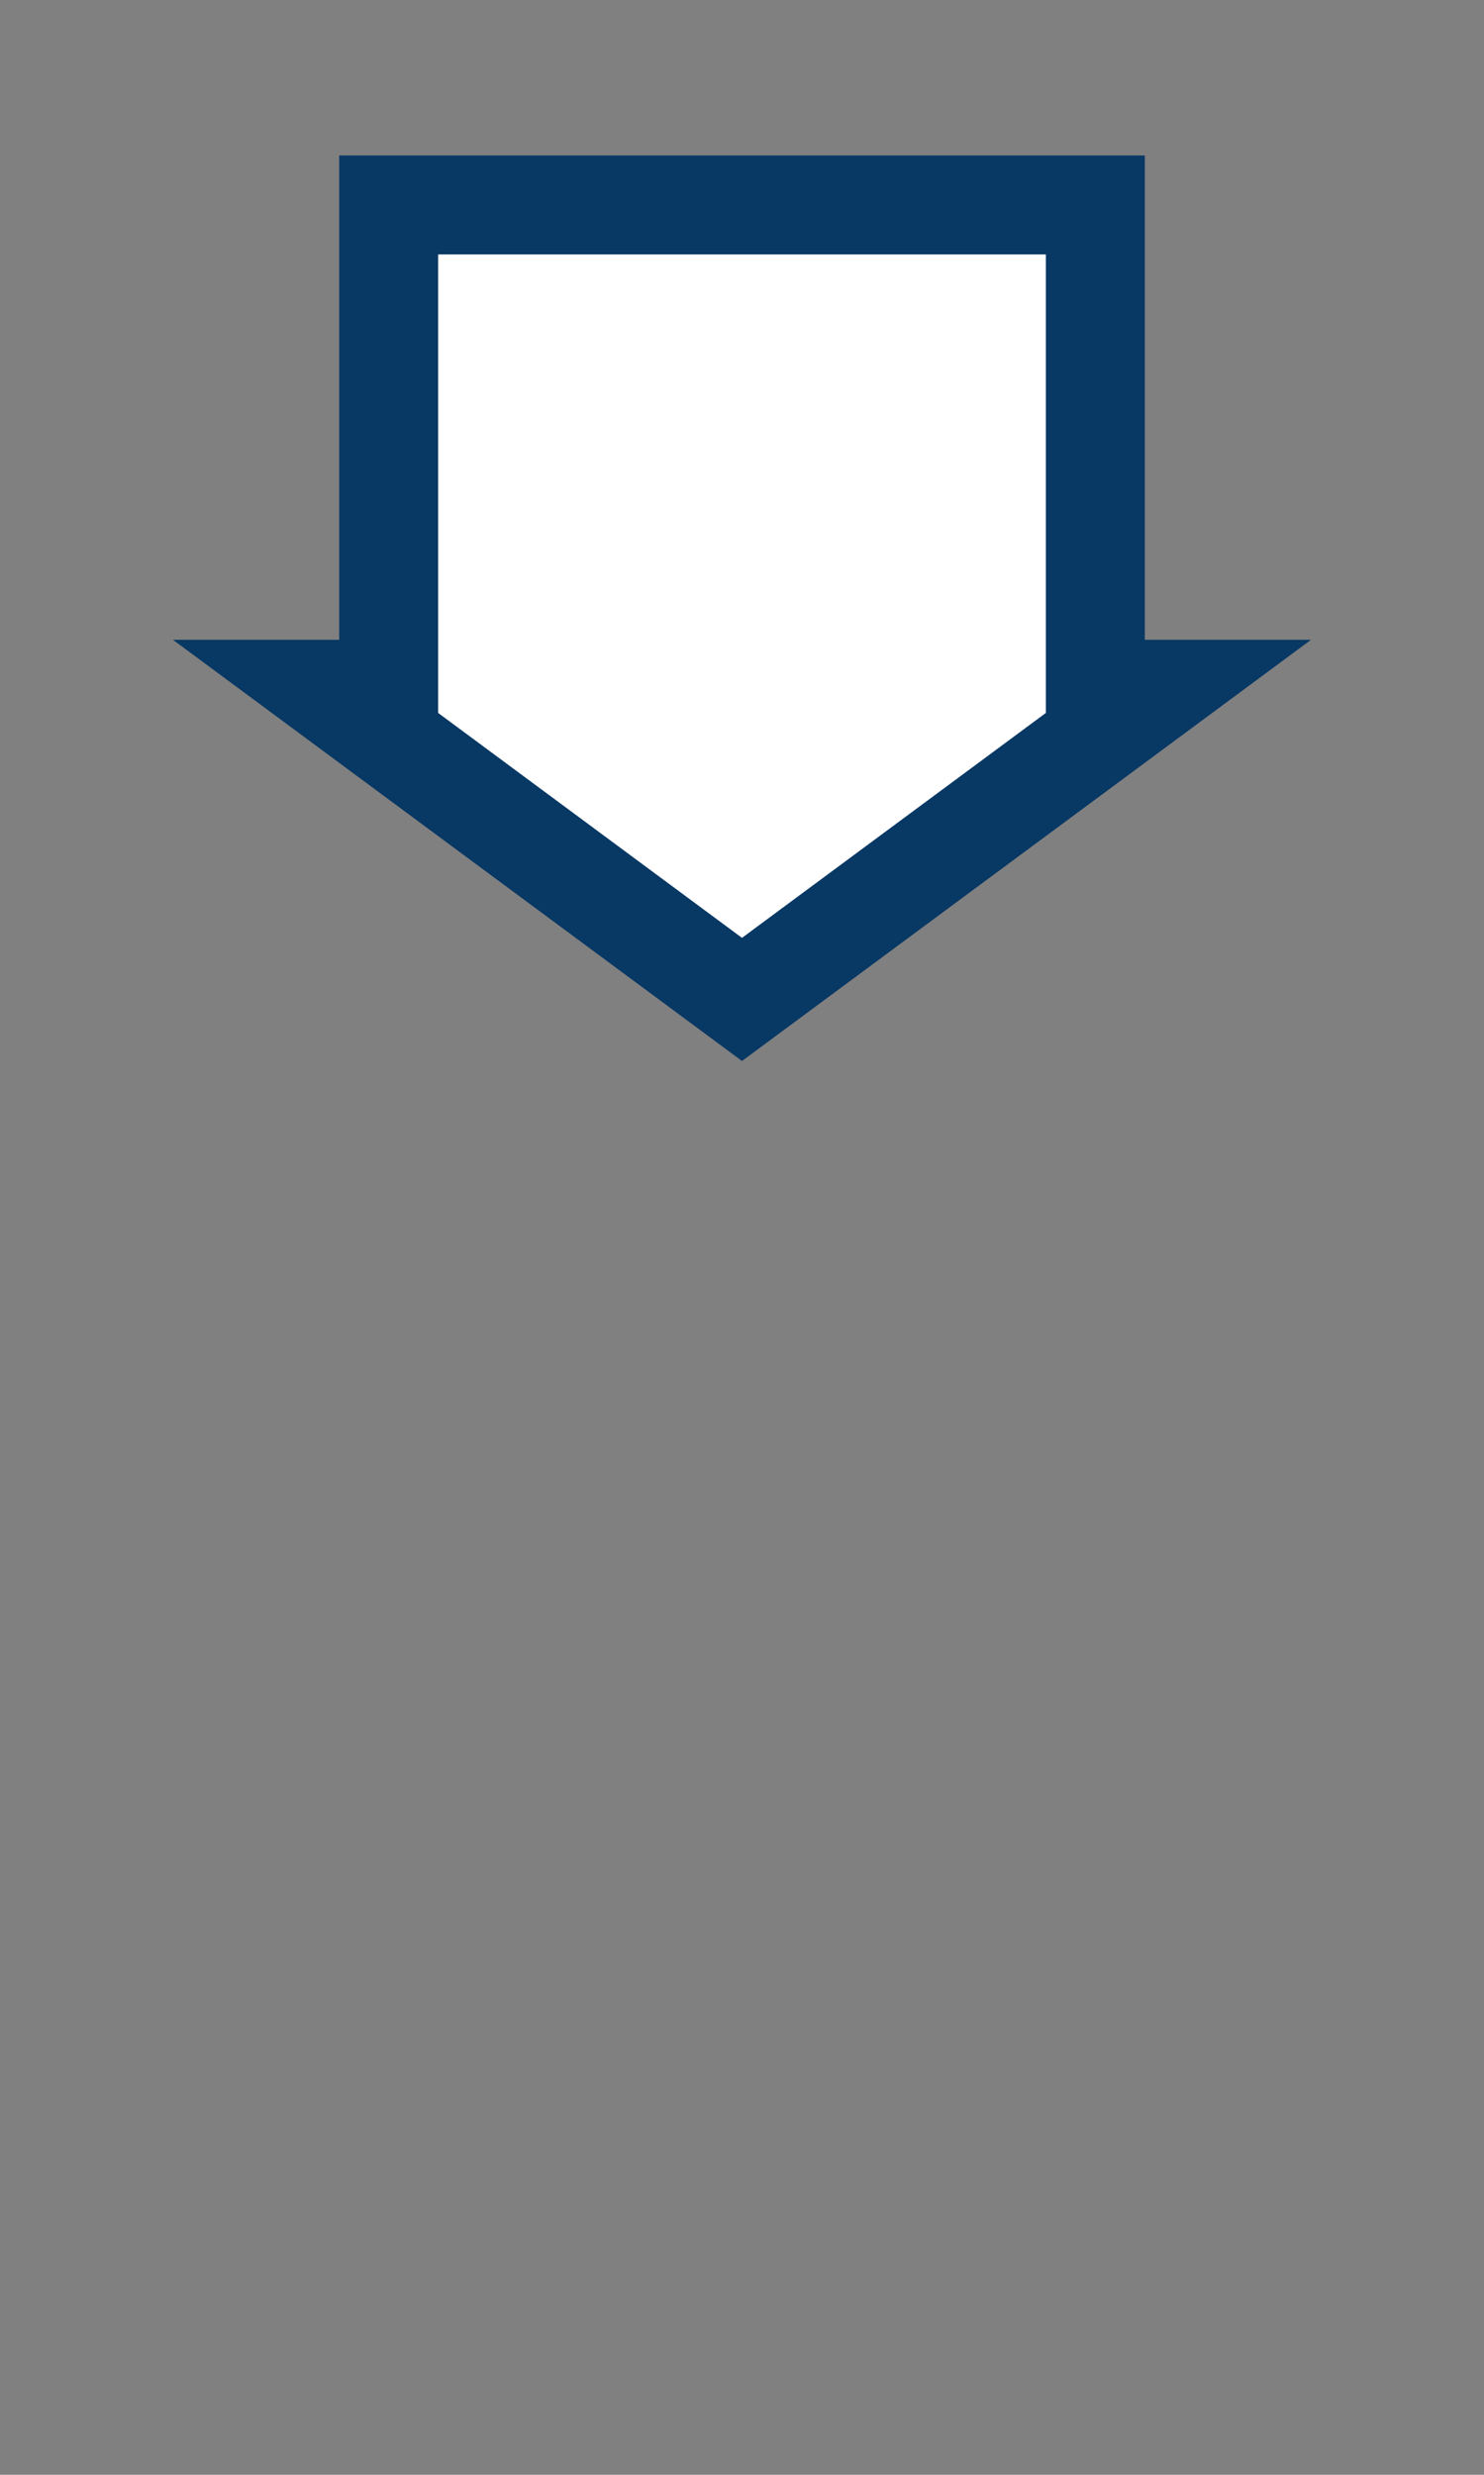 <?xml version="1.0" encoding="UTF-8" standalone="no"?>
<!-- Created with Inkscape (http://www.inkscape.org/) -->

<svg
   xmlns:dc="http://purl.org/dc/elements/1.1/"
   xmlns:cc="http://creativecommons.org/ns#"
   xmlns:rdf="http://www.w3.org/1999/02/22-rdf-syntax-ns#"
   xmlns:svg="http://www.w3.org/2000/svg"
   xmlns="http://www.w3.org/2000/svg"
   xmlns:sodipodi="http://sodipodi.sourceforge.net/DTD/sodipodi-0.dtd"
   xmlns:inkscape="http://www.inkscape.org/namespaces/inkscape"
   width="300"
   height="500"
   version="1.1"
   viewBox="0 0 300 500"
   id="svg6"
   sodipodi:docname="clickedmarker.svg"
   inkscape:version="0.92.3 (2405546, 2018-03-11)">
  <rect x="0" y="0" width="300" height="500" fill="#808080" stroke="none"/>
  <defs
     id="defs10" />
  <sodipodi:namedview
     pagecolor="#ffffff"
     bordercolor="#666666"
     borderopacity="1"
     objecttolerance="10"
     gridtolerance="10"
     guidetolerance="10"
     inkscape:pageopacity="0"
     inkscape:pageshadow="2"
     inkscape:window-width="1920"
     inkscape:window-height="1013"
     id="namedview8"
     showgrid="false"
     inkscape:zoom="0.472"
     inkscape:cx="150"
     inkscape:cy="250"
     inkscape:window-x="-9"
     inkscape:window-y="-9"
     inkscape:window-maximized="1"
     inkscape:current-layer="svg6" />
  <g
     transform="translate(0 -245.62)"
     stroke="#083864"
     stroke-width="20"
     id="g4">
    <path
       d="m78.571 287.03v97.857h-13.264l42.346 31.326 42.346 31.328 42.348-31.328 42.346-31.326h-13.264v-97.857z"
       fill="#fff"
       stroke="#083864"
       stroke-linecap="round"
       stroke-width="20"
       style="paint-order:markers fill stroke"
       id="path2">
      <animateTransform
         attributeName="transform"
         begin="0s"
         dur="0.5s"
         from="0 0"
         repeatCount="indefinite"
         to="0 65"
         type="translate" />
    </path>
  </g>
</svg>

